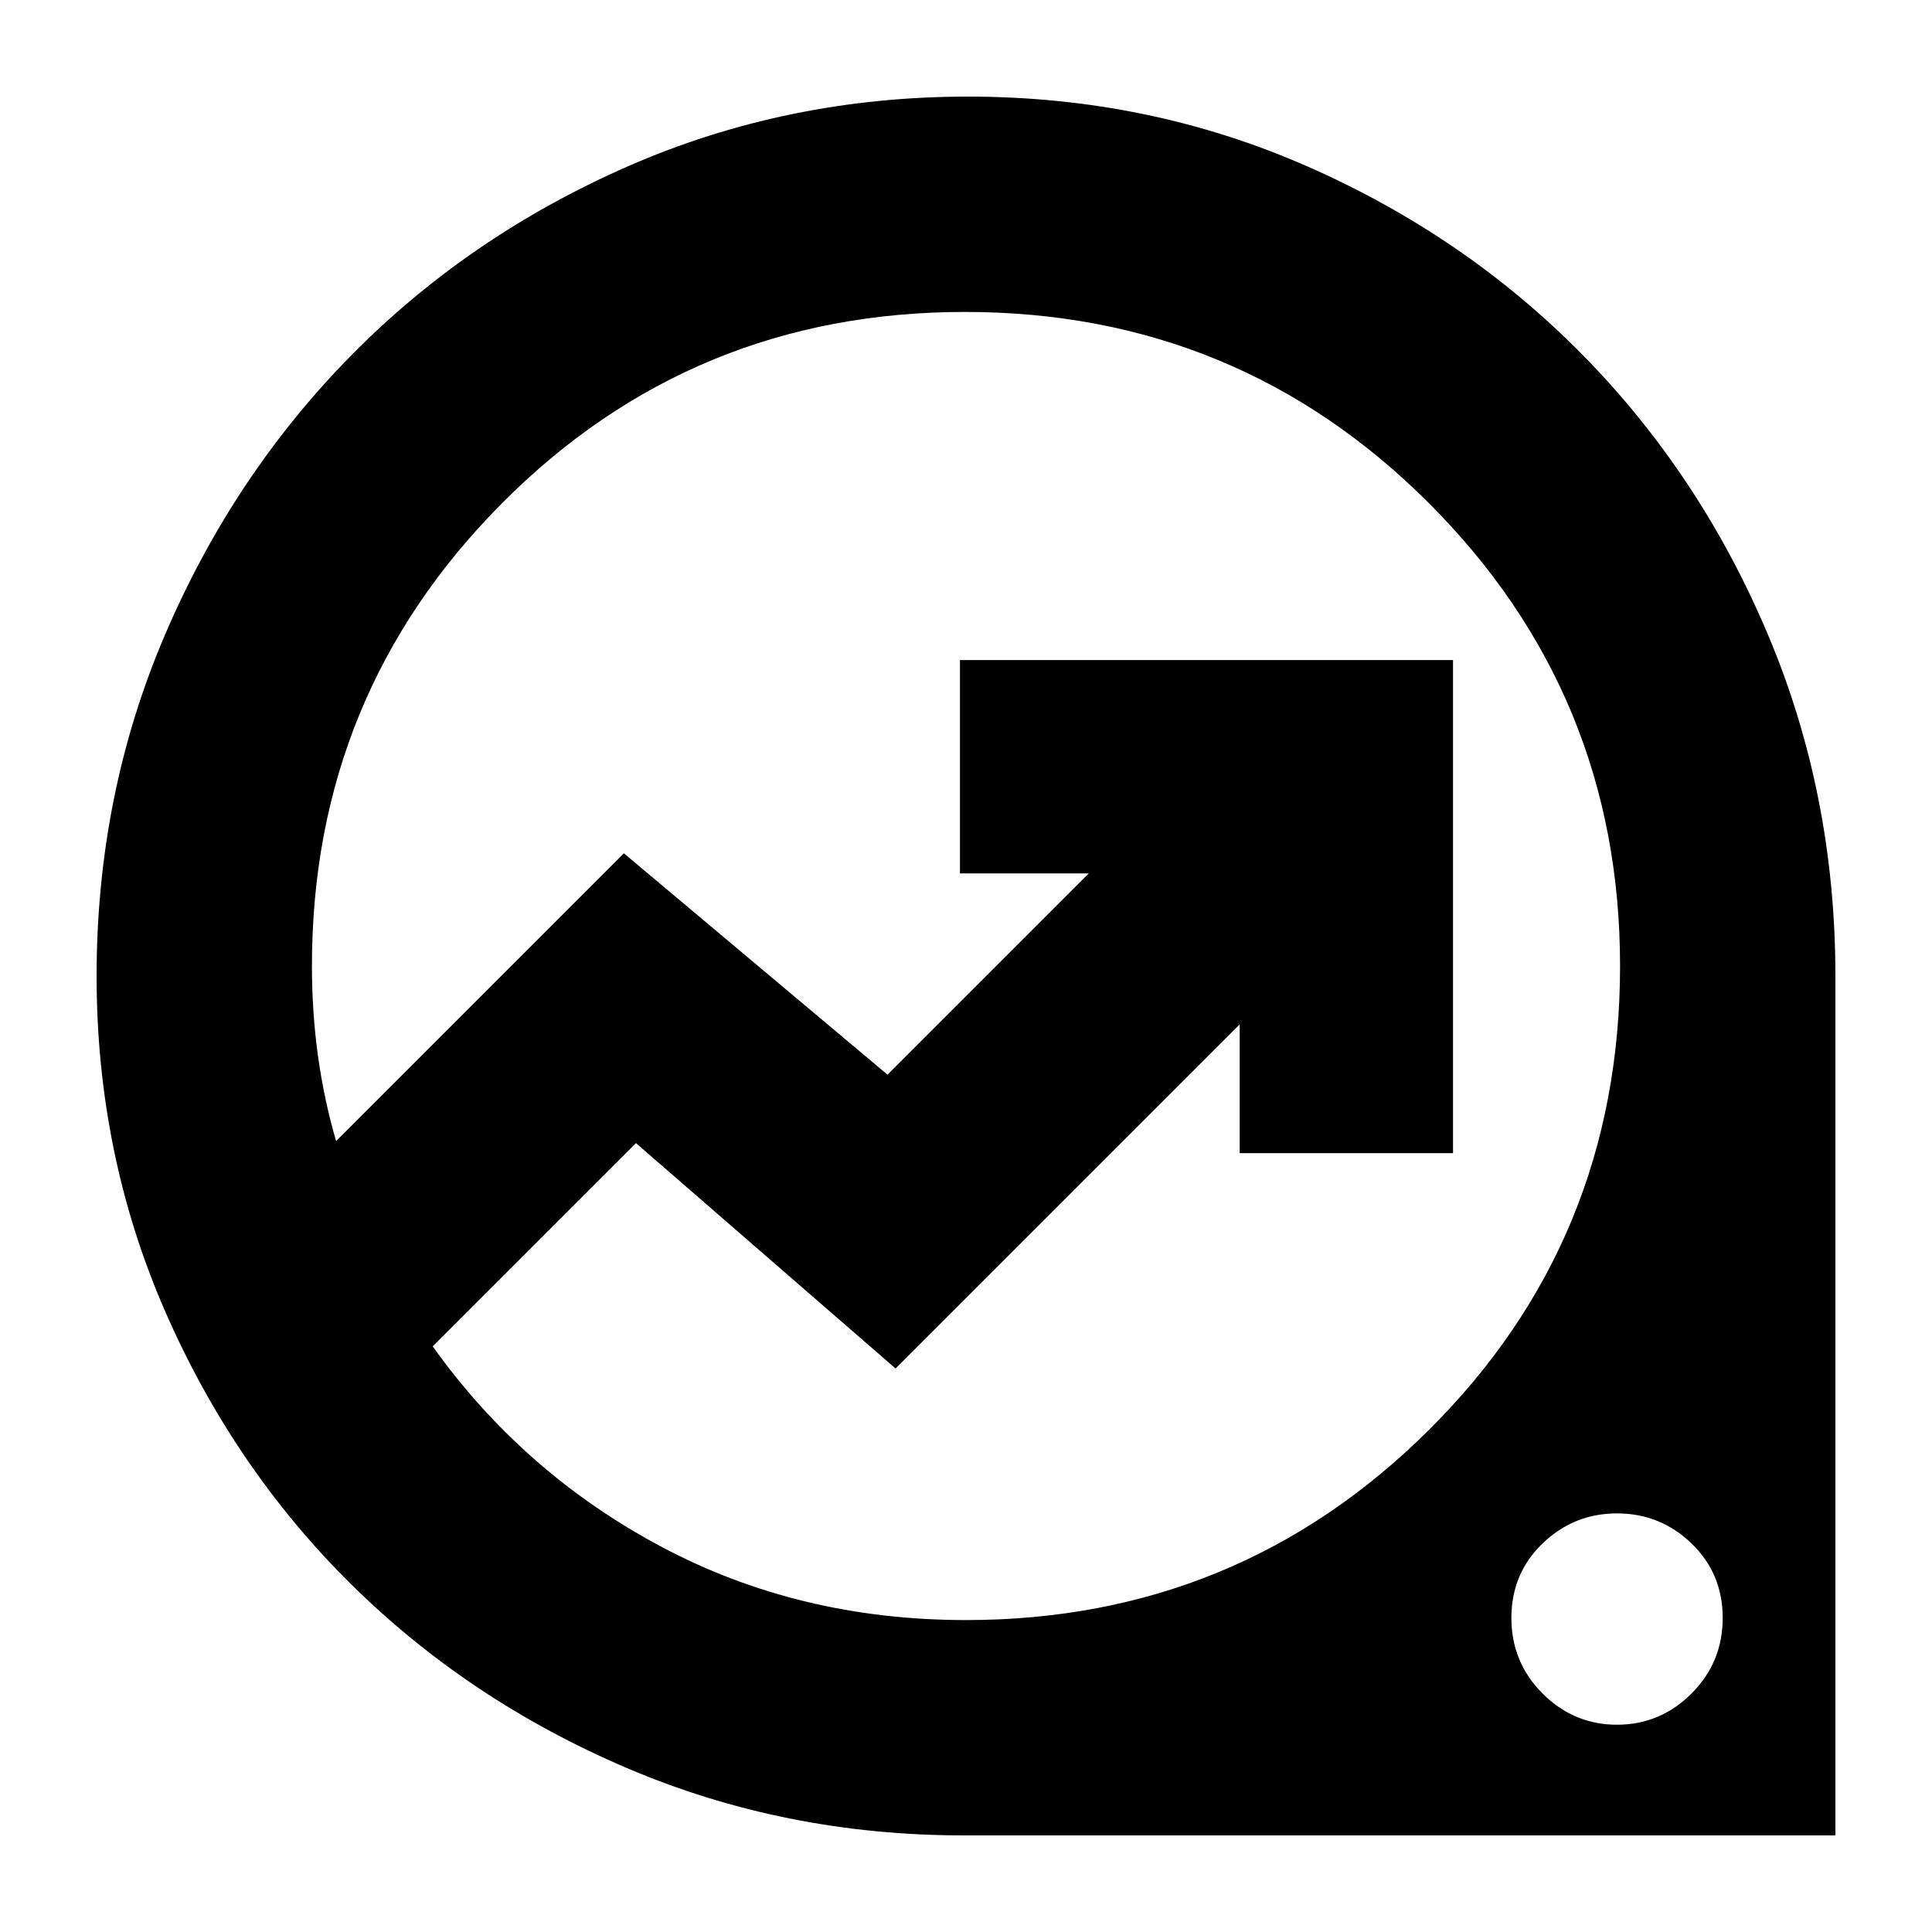 <svg xmlns="http://www.w3.org/2000/svg" height="24" viewBox="0 -960 960 960" width="24"><path d="M479-48q-89.16 0-167.58-33.5Q233-115 174.58-172.69q-58.42-57.68-92.5-135.66Q48-386.34 48-475q0-90.25 34-169.62 34-79.38 92.49-138.75 58.48-59.37 137.55-94Q391.1-912 481-912q89.65 0 168.5 34.63t137.17 94Q845-724 878.5-644.62 912-565.25 912-475v427H479Zm1-107q135 0 230-94.45 95-94.46 95-230.55 0-135-95-230t-230.5-95q-135.5 0-230 95T155-480.15q0 23.15 3 44.81 3 21.66 9 42.34l143-143 131 110 100-100h-64v-106h245v245H616v-64L445-280 316-392 215-291q45 63 113.5 99.5T480-155Zm323.5 52q21.5 0 37-15.5t15.5-37.57q0-22.07-15.5-37t-37-14.93q-21.5 0-37 14.93t-15.5 37q0 22.07 15.5 37.57t37 15.5ZM443-480Z"/></svg>